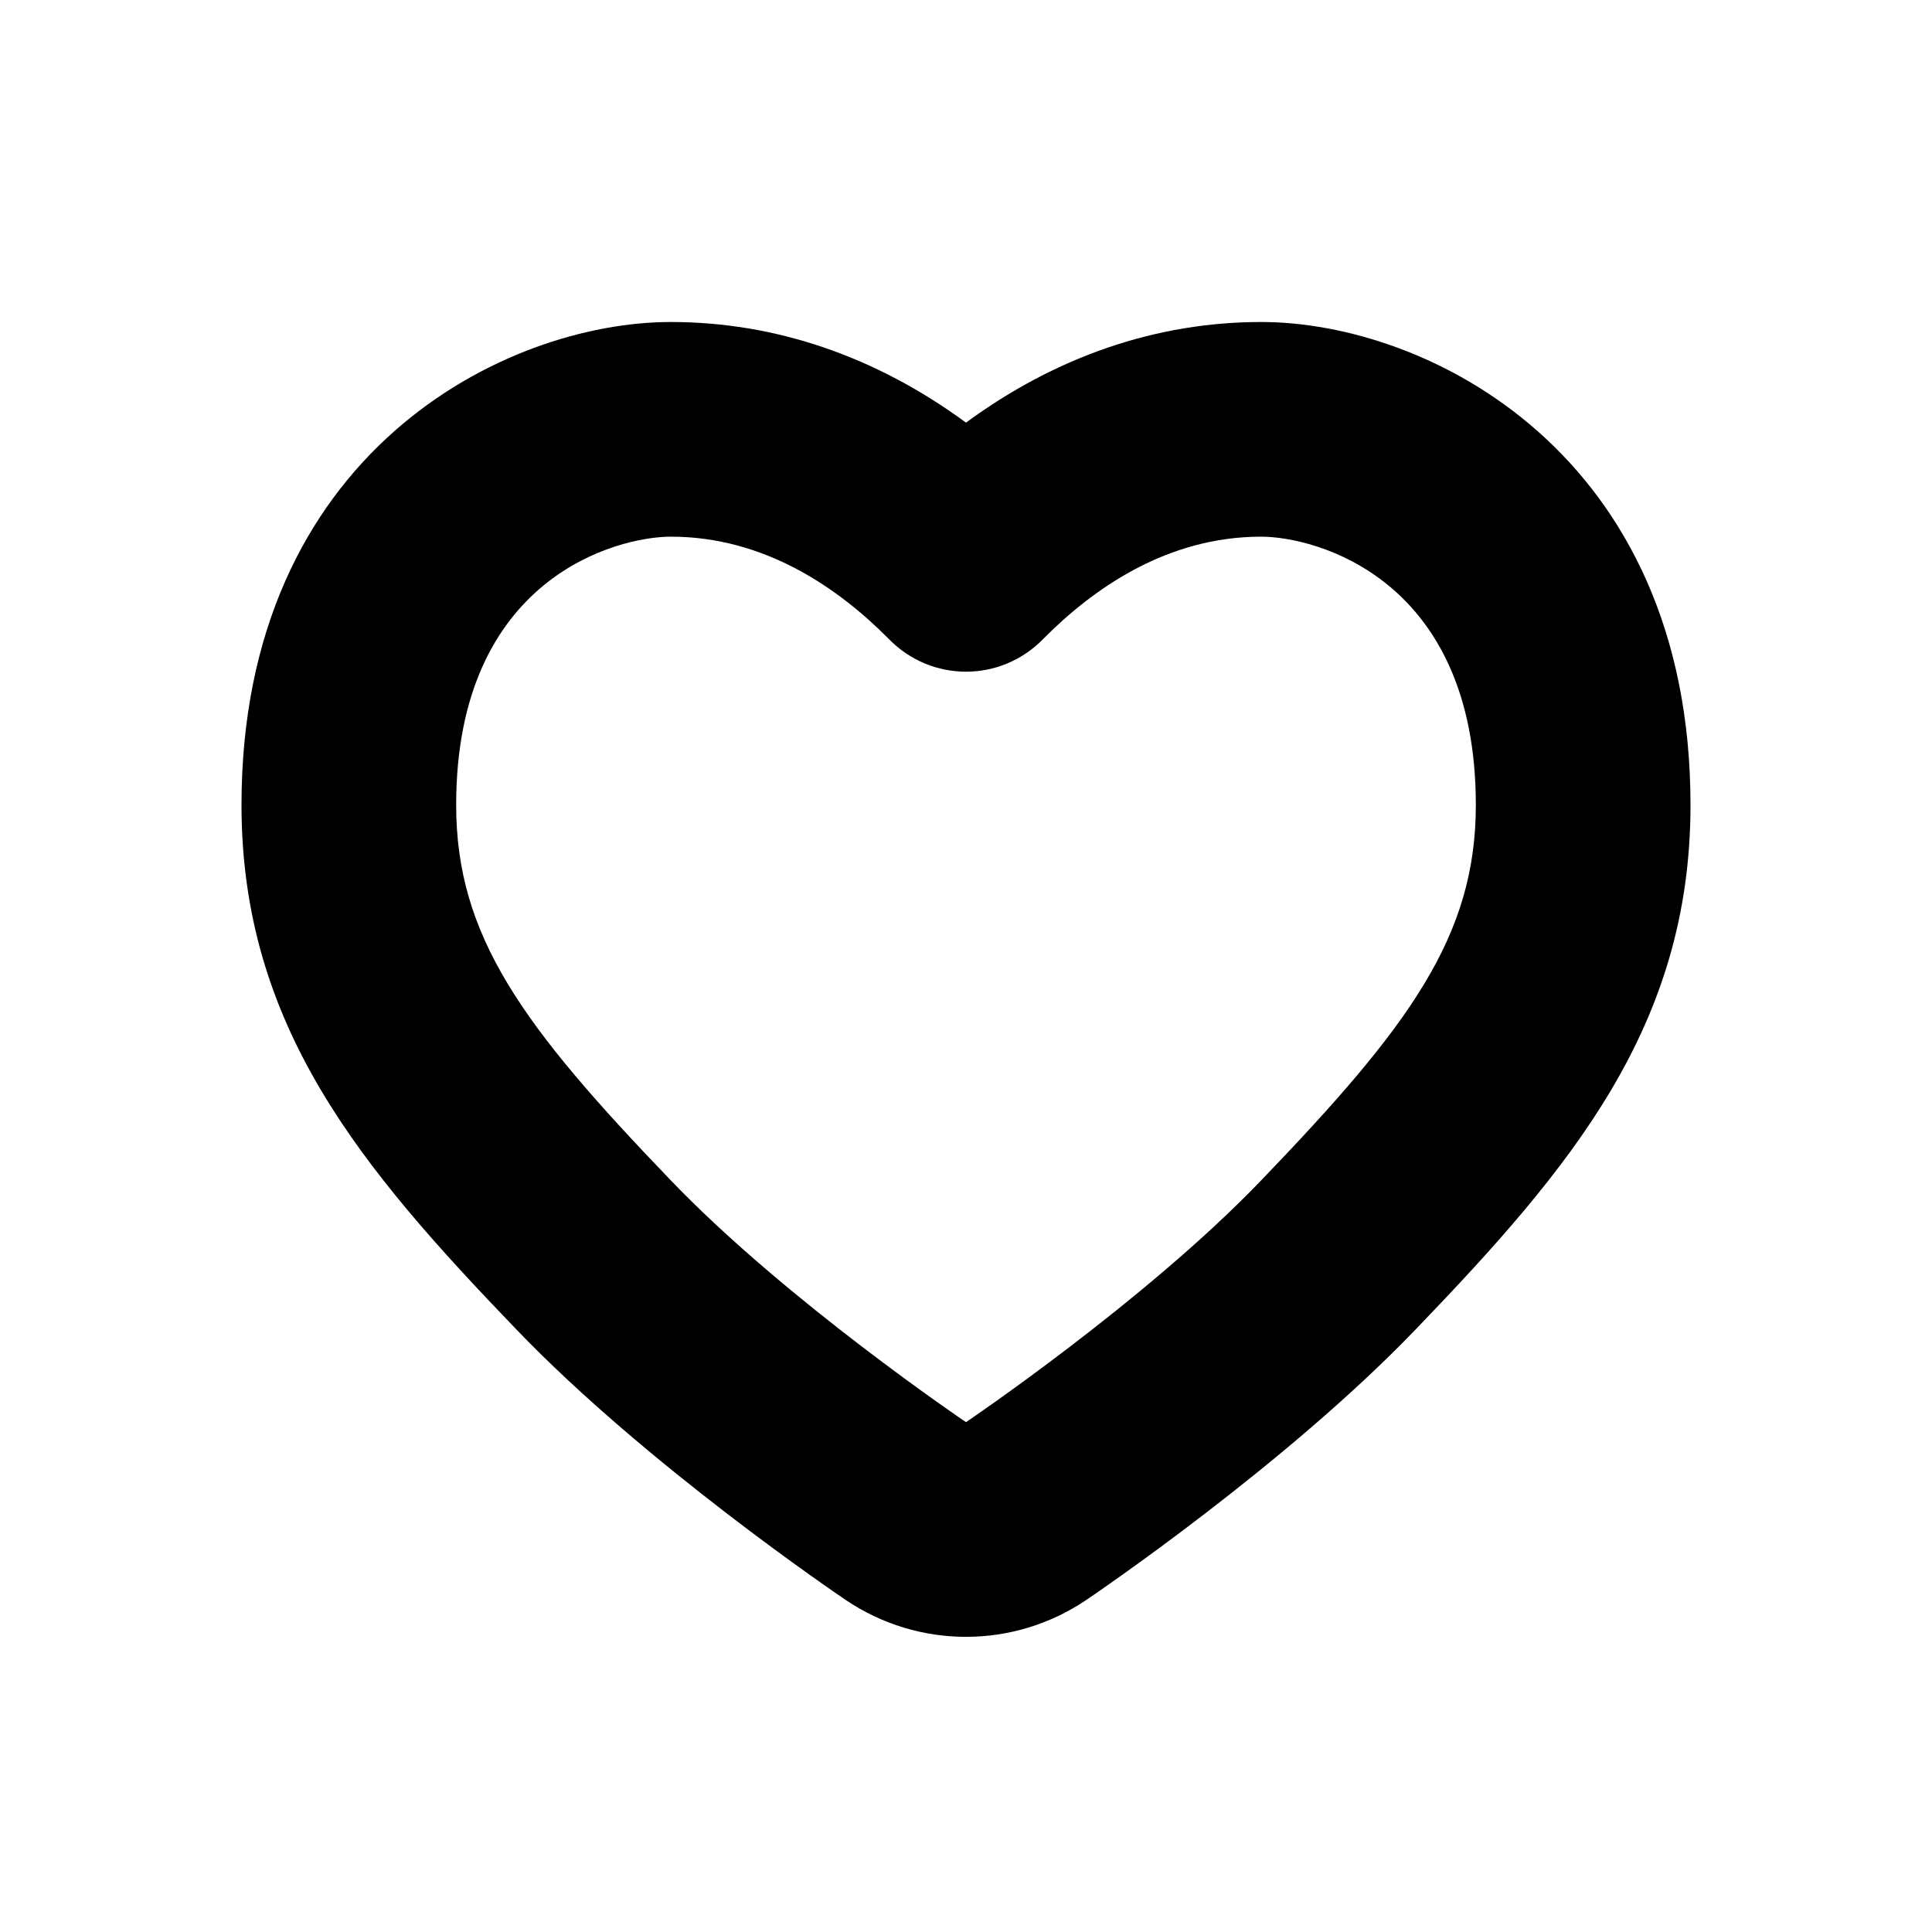 <svg xmlns="http://www.w3.org/2000/svg"  viewBox="0 0 72 72" width="64px" height="64px"><path d="M47,12c6.186,0,16,4.887,16,18c0,8.24-4.44,13.511-10.239,19.54c-4.844,5.046-11.983,9.887-12.285,10.09	C39.124,60.543,37.562,61,36,61s-3.124-0.457-4.477-1.37c-0.302-0.204-7.441-5.044-12.279-10.085C13.44,43.511,9,38.24,9,30	c0-13.113,9.814-18,16-18c3.901,0,7.647,1.286,11,3.75C39.353,13.286,43.099,12,47,12z M46.99,44C52.53,38.24,55,34.89,55,30	c0-8.47-6-10-8-10c-3.49,0-6.24,1.91-8.12,3.81c-0.795,0.815-1.837,1.222-2.88,1.222s-2.085-0.407-2.88-1.222	C31.24,21.91,28.49,20,25,20c-2,0-8,1.53-8,10c0,4.89,2.47,8.24,8.01,14C29.32,48.49,36,53,36,53S42.68,48.49,46.99,44z"/></svg>